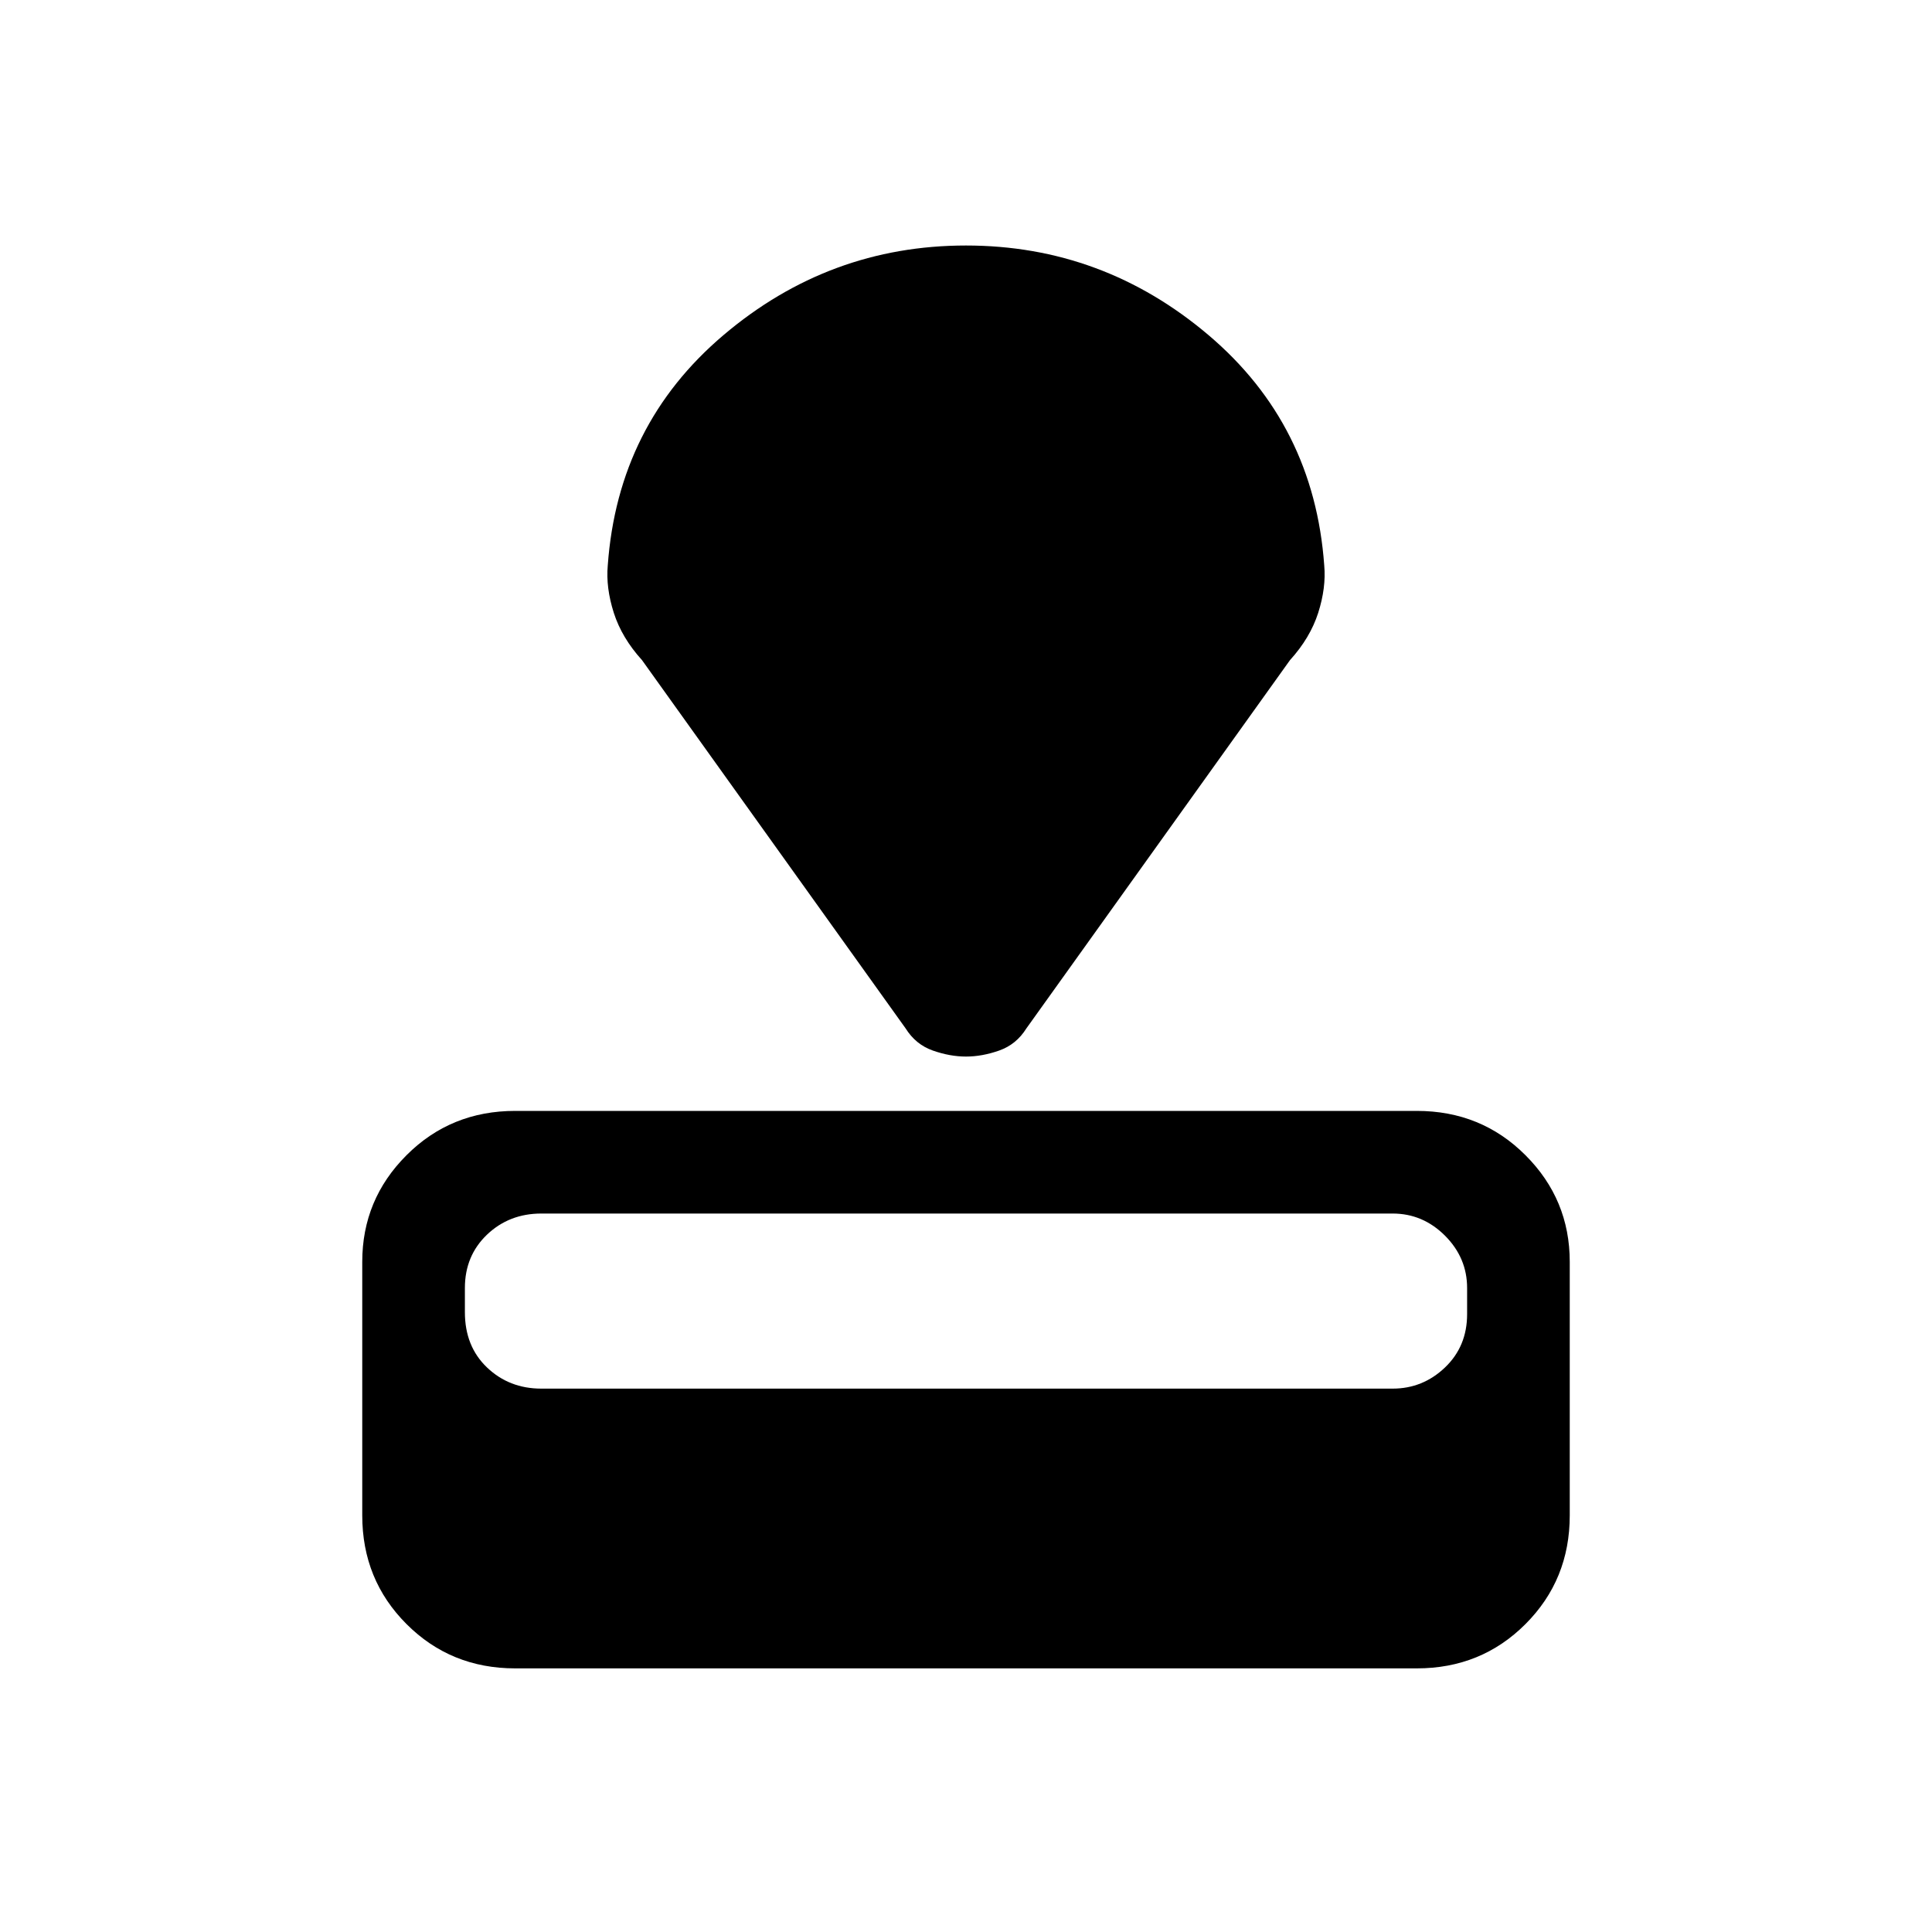 <svg xmlns="http://www.w3.org/2000/svg" height="40" width="40"><path d="M29.333 34.542H10.667q-1.334 0-2.25-.917-.917-.917-.917-2.25v-5.25q0-1.292.917-2.208.916-.917 2.25-.917h18.666q1.334 0 2.25.917.917.916.917 2.208v5.25q0 1.333-.917 2.25-.916.917-2.25.917Zm-.5-5.792q.625 0 1.084-.438.458-.437.458-1.104v-.541q0-.625-.458-1.084-.459-.458-1.084-.458H11.208q-.666 0-1.125.437-.458.438-.458 1.105v.5q0 .708.458 1.145.459.438 1.125.438Zm-2.125-15.083-5.458 7.625q-.208.333-.562.458-.355.125-.688.125-.333 0-.688-.125-.354-.125-.562-.458l-5.458-7.625q-.417-.459-.584-.979-.166-.521-.125-.98.209-2.916 2.396-4.77Q17.167 5.083 20 5.083q2.833 0 5.021 1.855 2.187 1.854 2.396 4.77.041.459-.125.98-.167.52-.584.979Z"/></svg>